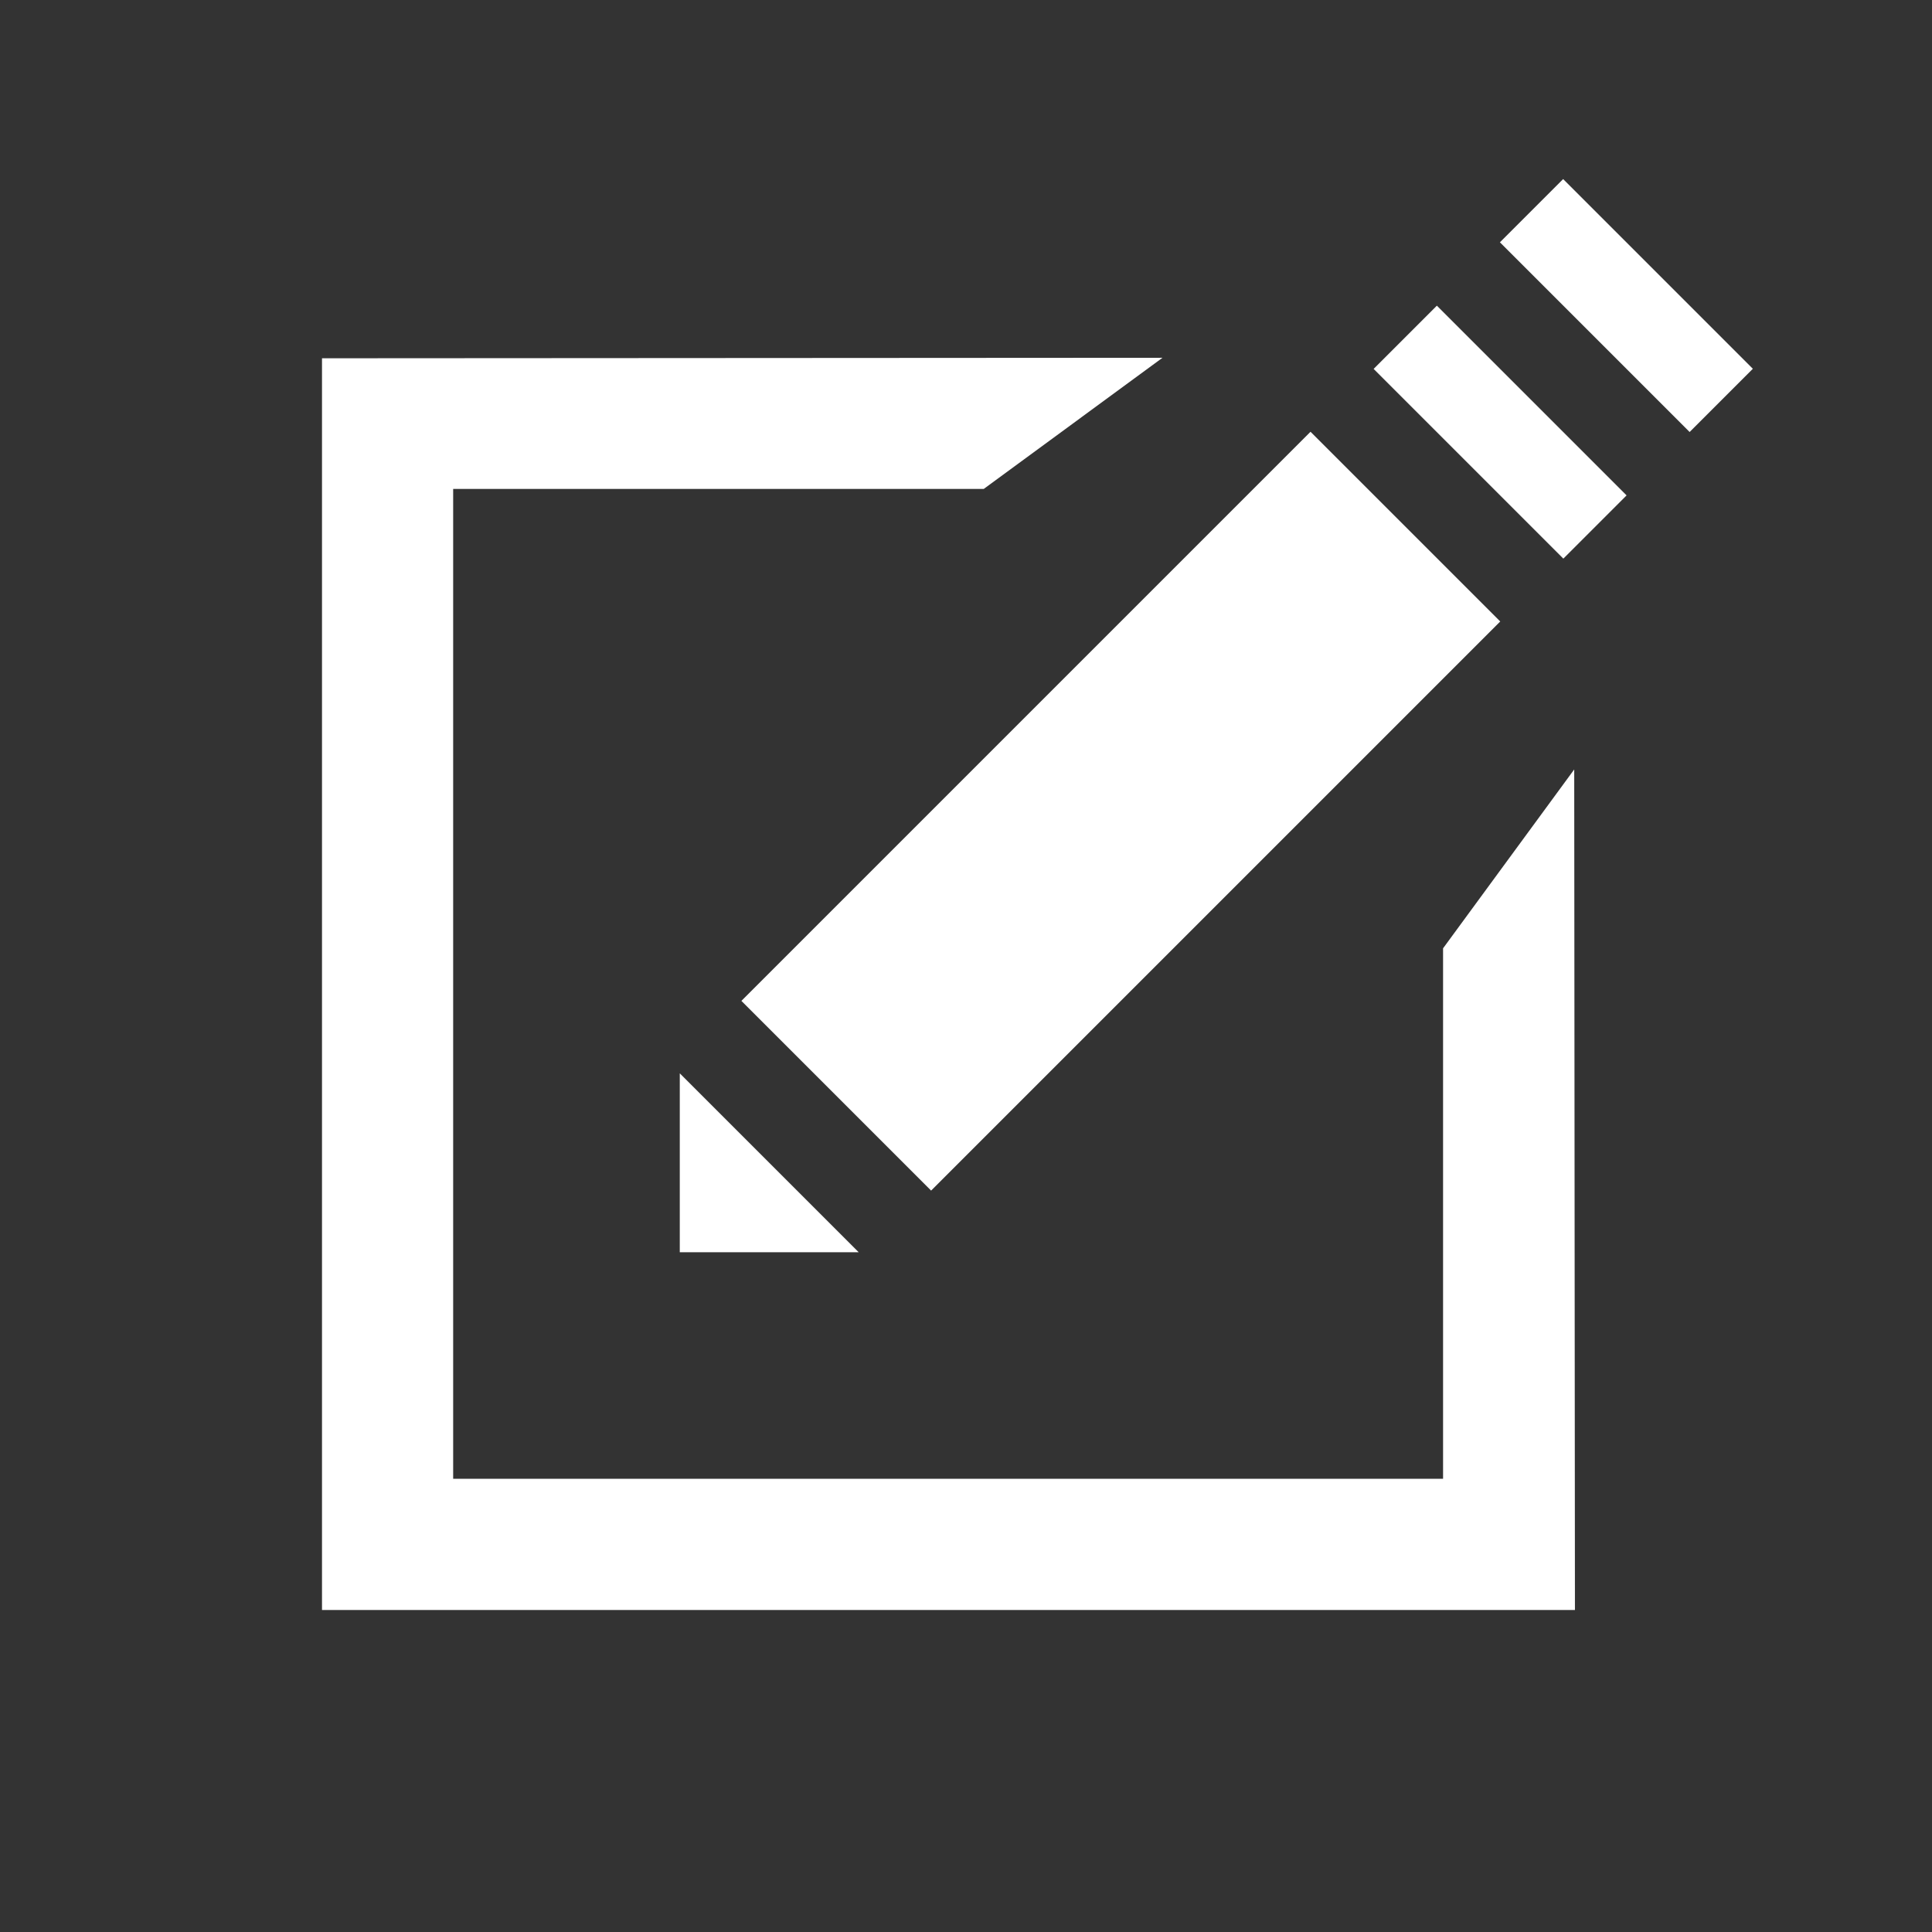 <?xml version="1.0" encoding="utf-8"?>
<!DOCTYPE svg PUBLIC "-//W3C//DTD SVG 1.1//EN" "http://www.w3.org/Graphics/SVG/1.1/DTD/svg11.dtd">
<svg version="1.1" id="W" xmlns="http://www.w3.org/2000/svg" xmlns:xlink="http://www.w3.org/1999/xlink" x="0px" y="0px"
	 width="27px" height="27px" viewBox="0 0 27 27" enable-background="new 0 0 27 27" xml:space="preserve">
<rect x="0" y="0" width="27" height="27" fill="#333333" stroke="none"/>
<g>
	
		<rect x="13.787" y="5.715" transform="matrix(0.707 0.707 -0.707 0.707 12.608 -7.754)" fill="#FFFFFF" width="3.75" height="11.25"/>
	<polygon fill="#FFFFFF" points="20.167,13.253 20.167,20.666 6.333,20.666 6.333,6.833 13.748,6.833 16.246,5 4.5,5.007 4.5,22.5 
		22.01,22.5 22,10.753 	"/>
	<polygon fill="#FFFFFF" points="9.5,17.5 12,17.5 9.5,15 	"/>
	
		<rect x="22.107" y="2.393" transform="matrix(0.707 -0.707 0.707 0.707 3.64 17.324)" fill="#FFFFFF" width="1.25" height="3.75"/>
	
		<rect x="19.09" y="5.411" transform="matrix(-0.707 -0.707 0.707 -0.707 31.519 25.129)" fill="#FFFFFF" width="3.75" height="1.25"/>
</g>
</svg>
